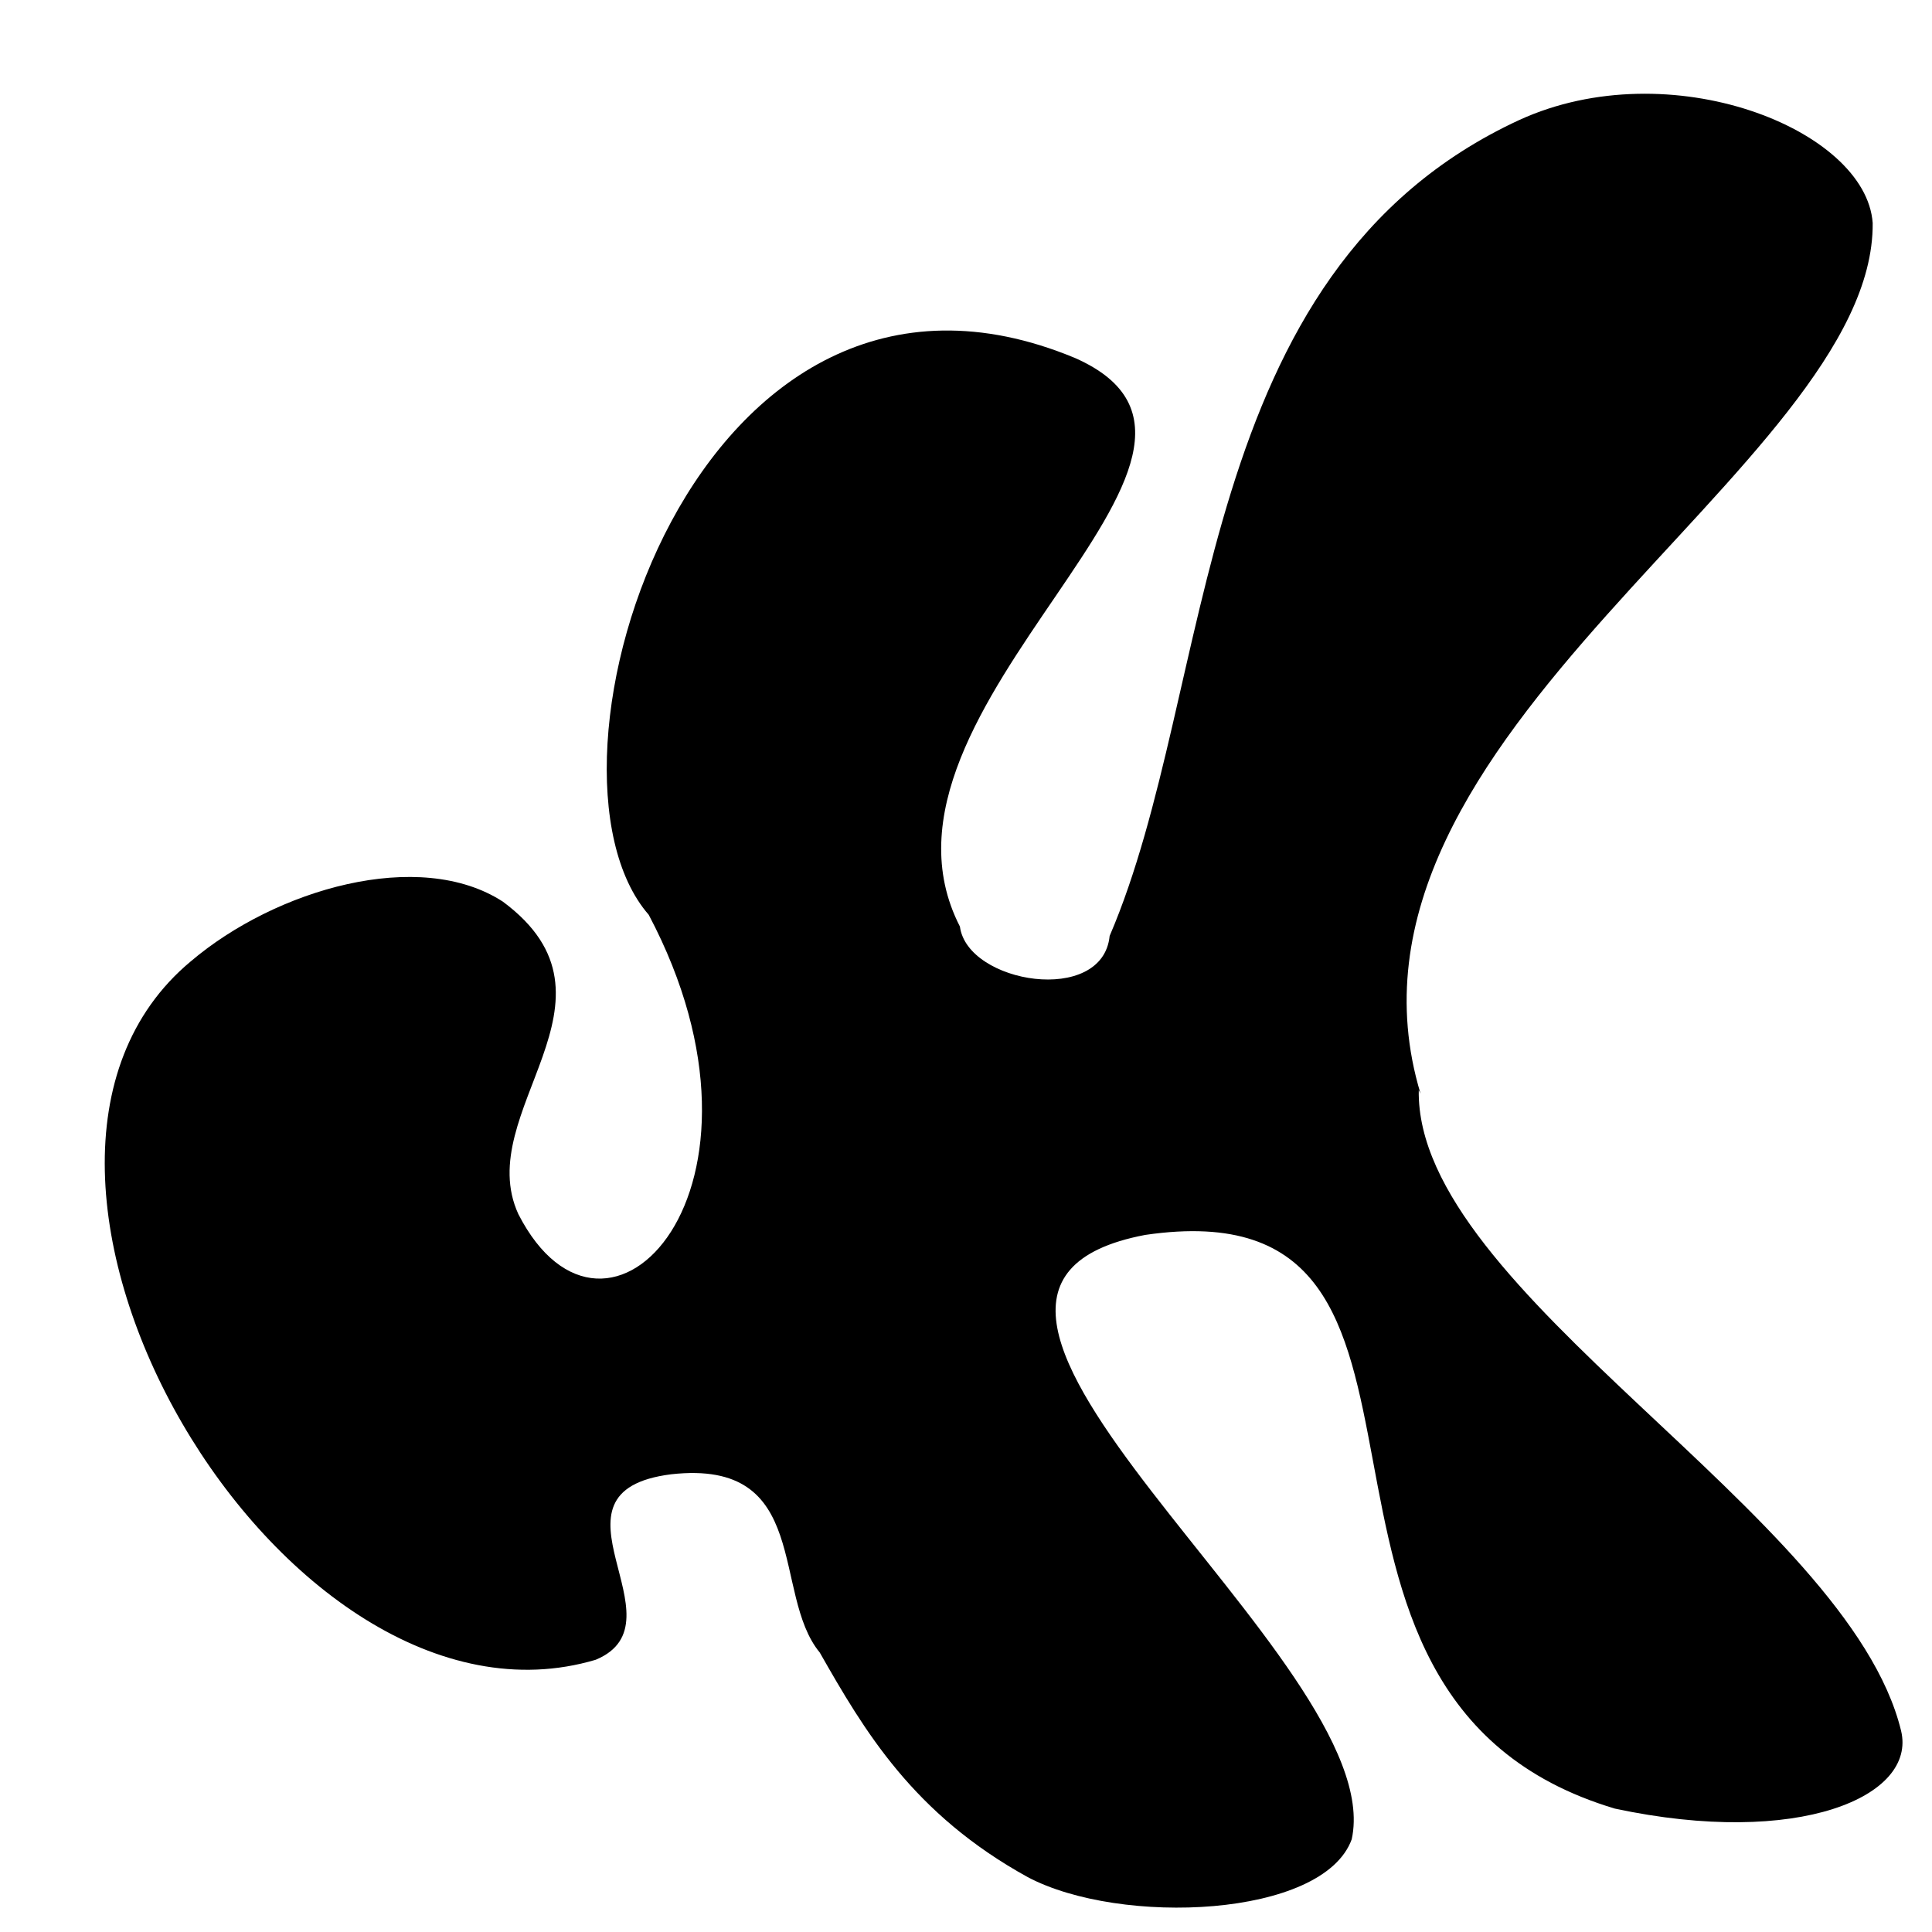 <?xml version="1.0" encoding="UTF-8" standalone="no"?>
<?xml-stylesheet type="text/css" href="../../css/pathway-diagram.css"?>

<svg id="endoplasmic-reticulum"
	version="1.1"
	baseProfile="full"
	xmlns="http://www.w3.org/2000/svg"
	xmlns:xlink="http://www.w3.org/1999/xlink"
	xmlns:ev="http://www.w3.org/2001/xml-events"
	width="100"
	height="100"
	viewBox="0 0 100 100"
	preserveAspectRatio="none"
	class="node shape cellular-component">

	<clipPath id="endoplasmic-reticulum-clip-path">
		<path d="m73.528,56.61c-5.625,-18.607 23.515,-32.434 23.402,-45.066c-0.344,-4.861 -10.489,-8.897 -18.29,-5.334c-17.041,7.876 -15.649,29.305 -21.205,42.234c-0.357,3.61 -7.363,2.469 -7.75,-0.487c-5.851,-11.389 17.135,-24.487 5.961,-29.426c-19.635,-8.17 -28.752,21.153 -22.068,28.818c7.496,14.176 -2.179,24.407 -6.747,15.496c-2.442,-5.306 6.066,-11.084 -0.804,-16.177c-4.32,-2.8 -11.756,-0.646 -16.155,3.094c-12.891,10.738 4.73,40.981 20.965,36.146c4.698,-1.96 -3.236,-8.702 3.907,-9.6c7.298,-0.813 5.176,6.189 7.687,9.227c2.307,4.051 4.832,8.355 10.763,11.624c4.786,2.537 15.294,2.112 16.771,-1.958c2.032,-9.263 -26.111,-28.358 -10.689,-31.282c18.555,-2.715 4.749,23.846 24.31,29.694c9.502,2.028 15.639,-0.622 14.813,-4.033c-2.746,-11.263 -25.136,-22.68 -24.964,-33.15" />
	</clipPath>
	
	<path d="m73.528,56.61c-5.625,-18.607 23.515,-32.434 23.402,-45.066c-0.344,-4.861 -10.489,-8.897 -18.29,-5.334c-17.041,7.876 -15.649,29.305 -21.205,42.234c-0.357,3.61 -7.363,2.469 -7.75,-0.487c-5.851,-11.389 17.135,-24.487 5.961,-29.426c-19.635,-8.17 -28.752,21.153 -22.068,28.818c7.496,14.176 -2.179,24.407 -6.747,15.496c-2.442,-5.306 6.066,-11.084 -0.804,-16.177c-4.32,-2.8 -11.756,-0.646 -16.155,3.094c-12.891,10.738 4.73,40.981 20.965,36.146c4.698,-1.96 -3.236,-8.702 3.907,-9.6c7.298,-0.813 5.176,6.189 7.687,9.227c2.307,4.051 4.832,8.355 10.763,11.624c4.786,2.537 15.294,2.112 16.771,-1.958c2.032,-9.263 -26.111,-28.358 -10.689,-31.282c18.555,-2.715 4.749,23.846 24.31,29.694c9.502,2.028 15.639,-0.622 14.813,-4.033c-2.746,-11.263 -25.136,-22.68 -24.964,-33.15" style="clip-path: url(#endoplasmic-reticulum-clip-path); "/>
</svg>
